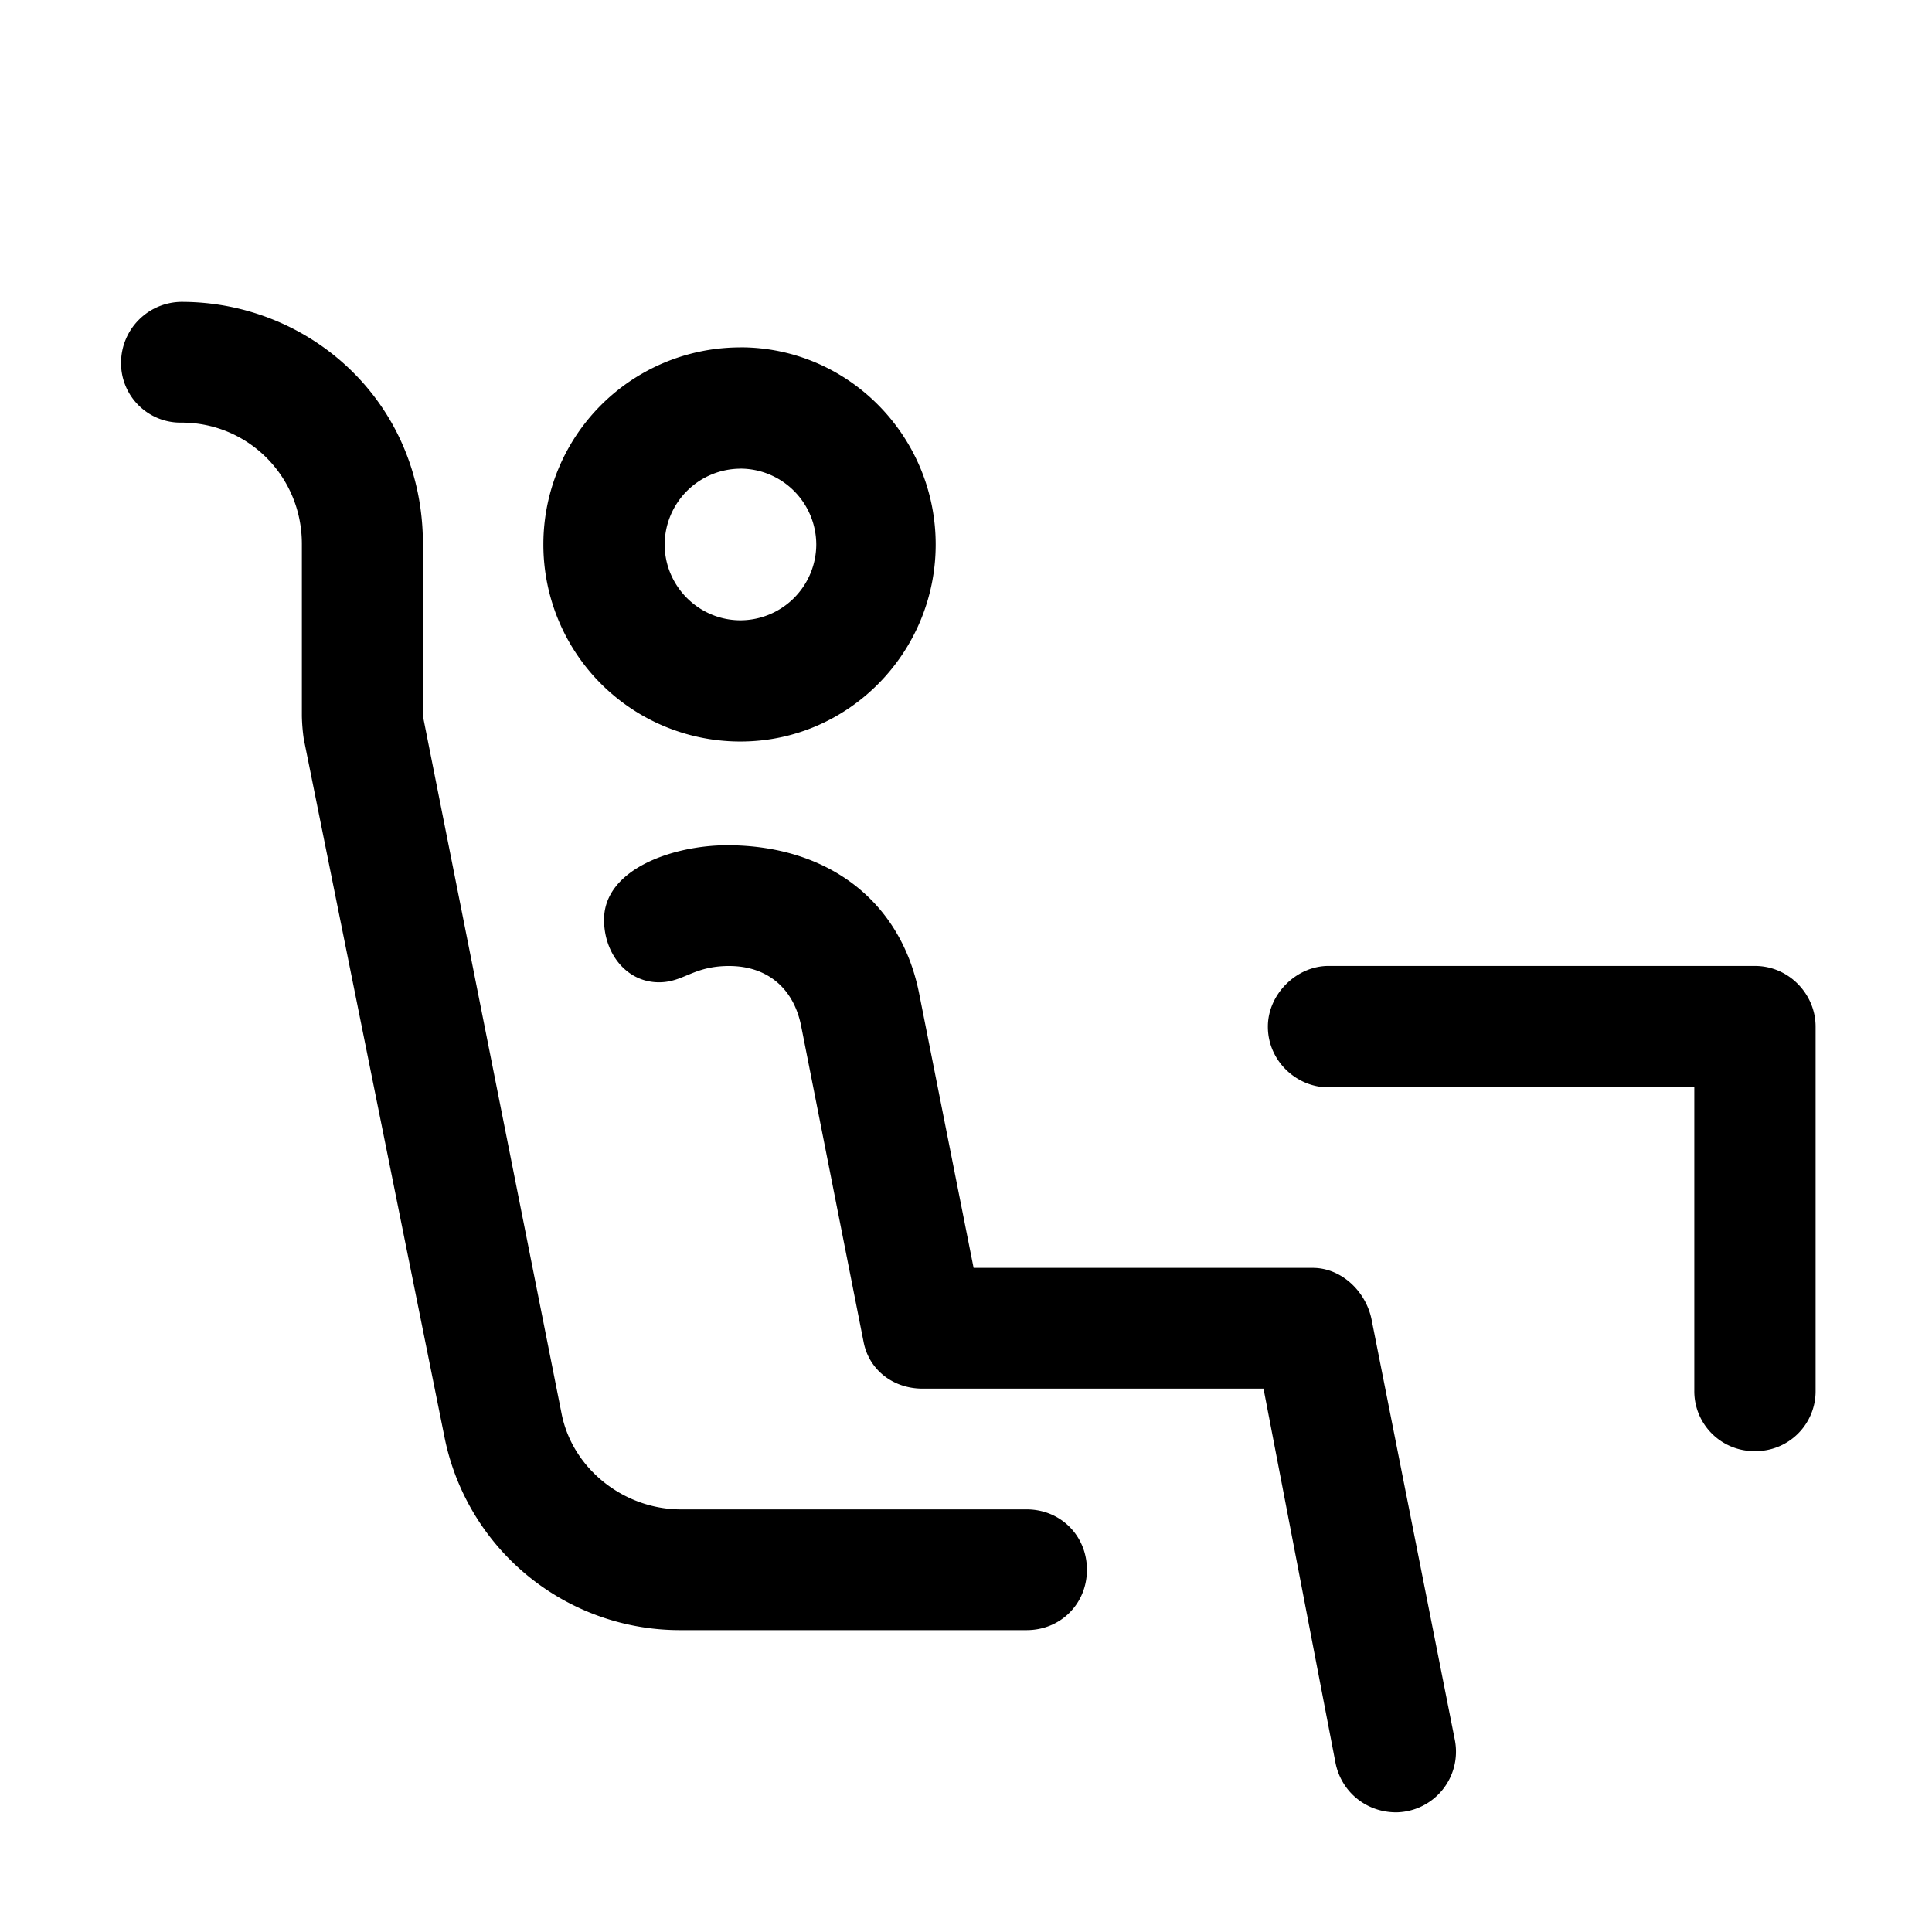 <svg id="icon" height="32" viewBox="0 0 32 32" width="32" xmlns="http://www.w3.org/2000/svg"><path d="m2.005 6.003a1.01 1.01 0 0 1 1.001-1.003c2.13 0 3.999 1.66 3.999 4.01v2.85l2.298 11.561c.182.91 1.034 1.579 1.974 1.579h5.726c.564 0 1 .436 1 1s-.436 1-1 1h-5.726a3.976 3.976 0 0 1 -3.916-3.203l-2.33-11.56a3.11 3.11 0 0 1 -.031-.376v-2.851c0-1.128-.897-2.01-1.993-2.01a.985.985 0 0 1 -1.002-.997zm8 9.23c0-.847 1.16-1.233 2.04-1.233 1.632 0 2.856.888 3.174 2.43l.907 4.57h5.618c.471 0 .88.386.974.857l1.38 6.968a1.005 1.005 0 0 1 -.972 1.193c-.503 0-.91-.345-1.005-.816l-1.193-6.202h-5.65c-.47 0-.879-.296-.973-.767l-1.036-5.242c-.126-.628-.565-.991-1.193-.991-.596 0-.753.27-1.161.27-.534 0-.91-.472-.91-1.037zm2.26-9.48c1.789 0 3.233 1.476 3.233 3.265 0 1.79-1.444 3.264-3.233 3.264a3.262 3.262 0 0 1 -3.265-3.263 3.262 3.262 0 0 1 3.265-3.265zm0 2.01a1.26 1.26 0 0 0 -1.256 1.255c0 .69.565 1.256 1.256 1.256a1.26 1.26 0 0 0 1.255-1.256 1.26 1.26 0 0 0 -1.255-1.256zm8.735 9.241c0-.534.47-1.005 1.004-1.005h7.063c.565 0 1.005.47 1.005 1.005v6.026a.992.992 0 0 1 -1.005 1.005.992.992 0 0 1 -1.004-1.005v-5.02h-6.059c-.533 0-1.004-.44-1.004-1.005z" fill="#282D37" style="fill: currentColor;fill: currentColor" fill-rule="evenodd"/></svg>
